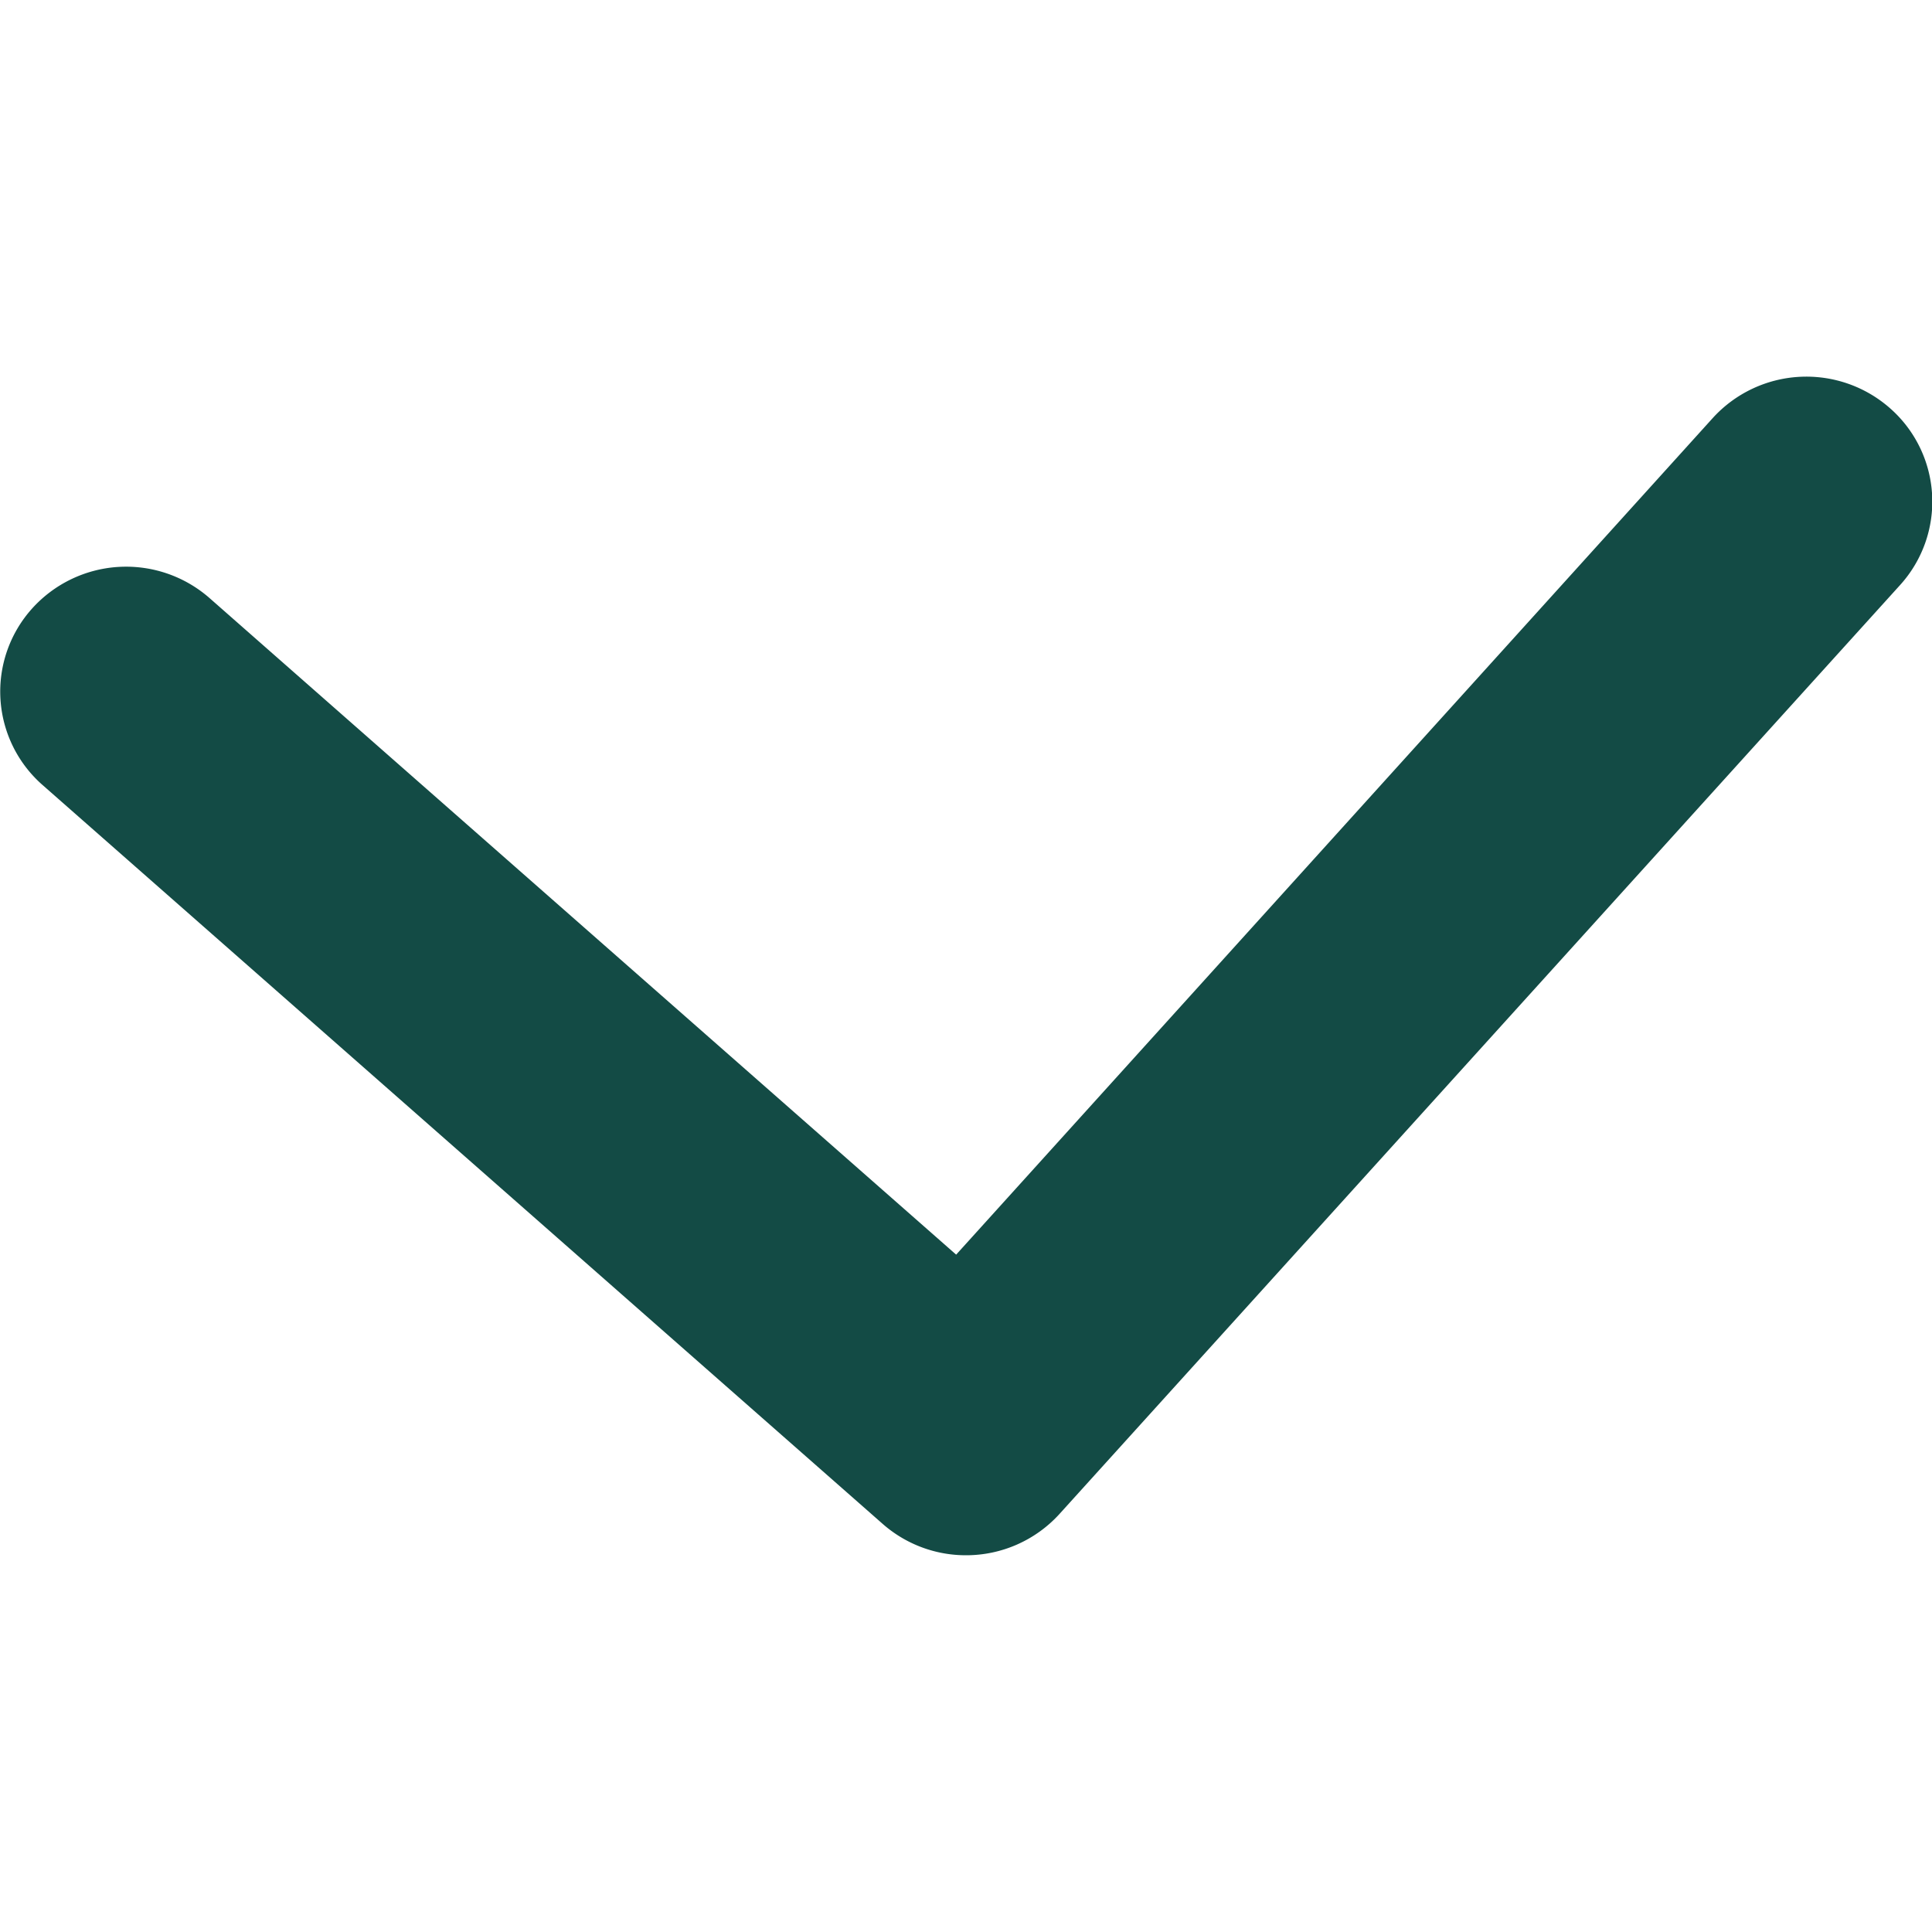 <svg width="100" height="100" xmlns="http://www.w3.org/2000/svg">
  <path d="M50 80.5a6.52 6.52 0 0 1-4.32-1.63L2.2 40.63a6.43 6.43 0 0 1-.55-9.12 6.55 6.55 0 0 1 9.2-.55l38.64 33.98 39.16-43.3a6.55 6.55 0 0 1 9.2-.49 6.43 6.43 0 0 1 .5 9.13l-43.5 48.07A6.53 6.53 0 0 1 50 80.5" fill="#134B45"/>
</svg>
